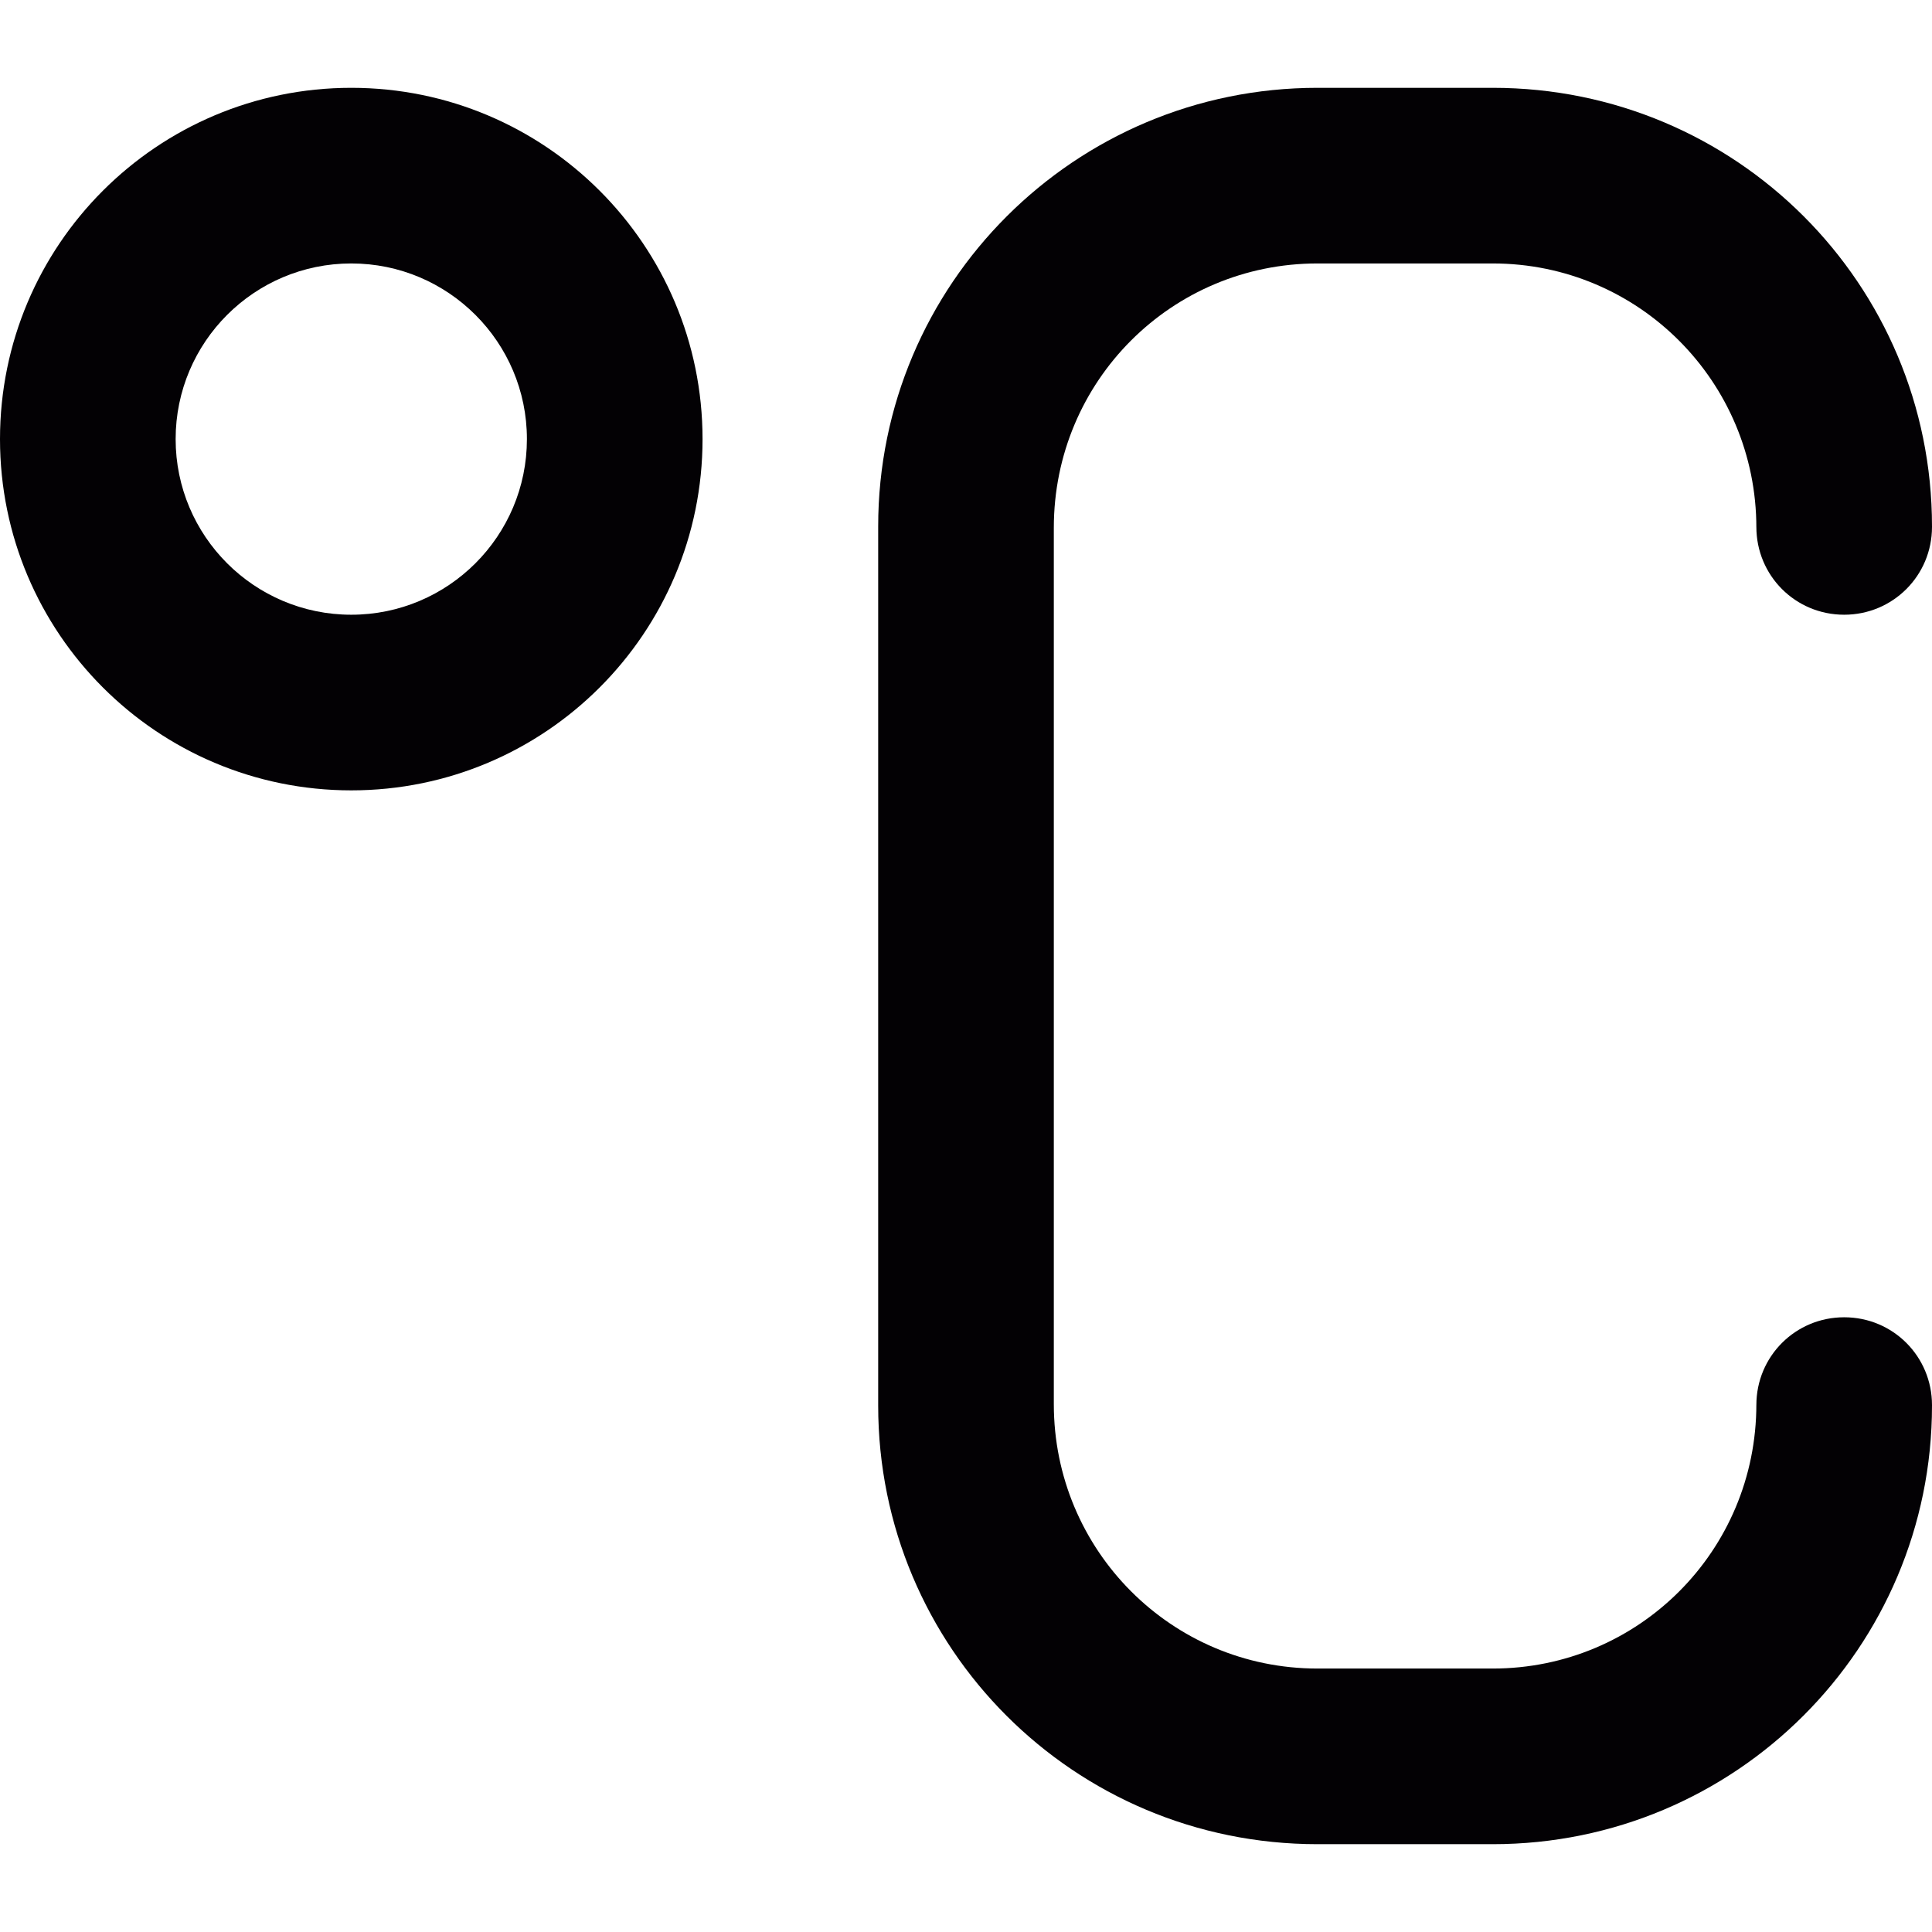 <?xml version="1.0" encoding="iso-8859-1"?>
<!-- Generator: Adobe Illustrator 18.1.1, SVG Export Plug-In . SVG Version: 6.00 Build 0)  -->
<svg version="1.1" id="Capa_1" xmlns="http://www.w3.org/2000/svg" xmlns:xlink="http://www.w3.org/1999/xlink" x="0px" y="0px"
	 viewBox="0 0 22 22" style="enable-background:new 0 0 22 22;" xml:space="preserve">
<g>
	<g>
		<path style="fill:#030104;" d="M15.002,3h1.996C18.661,3,20,4.348,20,6.01V6c0,0.553,0.443,1,1,1c0.553,0,1-0.444,1-1V5.995
			C22,3.236,19.771,1,16.998,1h-1.996C12.238,1,10,3.236,10,5.995v10.01C10,18.764,12.229,21,15.002,21h1.996
			C19.762,21,22,18.764,22,16.005V16c0-0.553-0.443-1-1-1c-0.553,0-1,0.443-1,1v-0.01c0,1.673-1.344,3.01-3.002,3.01h-1.996
			C13.339,19,12,17.652,12,15.99V6.01C12,4.337,13.344,3,15.002,3z"/>
		<path style="fill:#030104;" d="M4,1C1.791,1,0,2.791,0,5s1.791,4,4,4s4-1.791,4-4S6.209,1,4,1z M4,7C2.896,7,2,6.104,2,5
			s0.896-2,2-2s2,0.896,2,2S5.104,7,4,7z"/>
	</g>
</g>
<g>
</g>
<g>
</g>
<g>
</g>
<g>
</g>
<g>
</g>
<g>
</g>
<g>
</g>
<g>
</g>
<g>
</g>
<g>
</g>
<g>
</g>
<g>
</g>
<g>
</g>
<g>
</g>
<g>
</g>
</svg>
